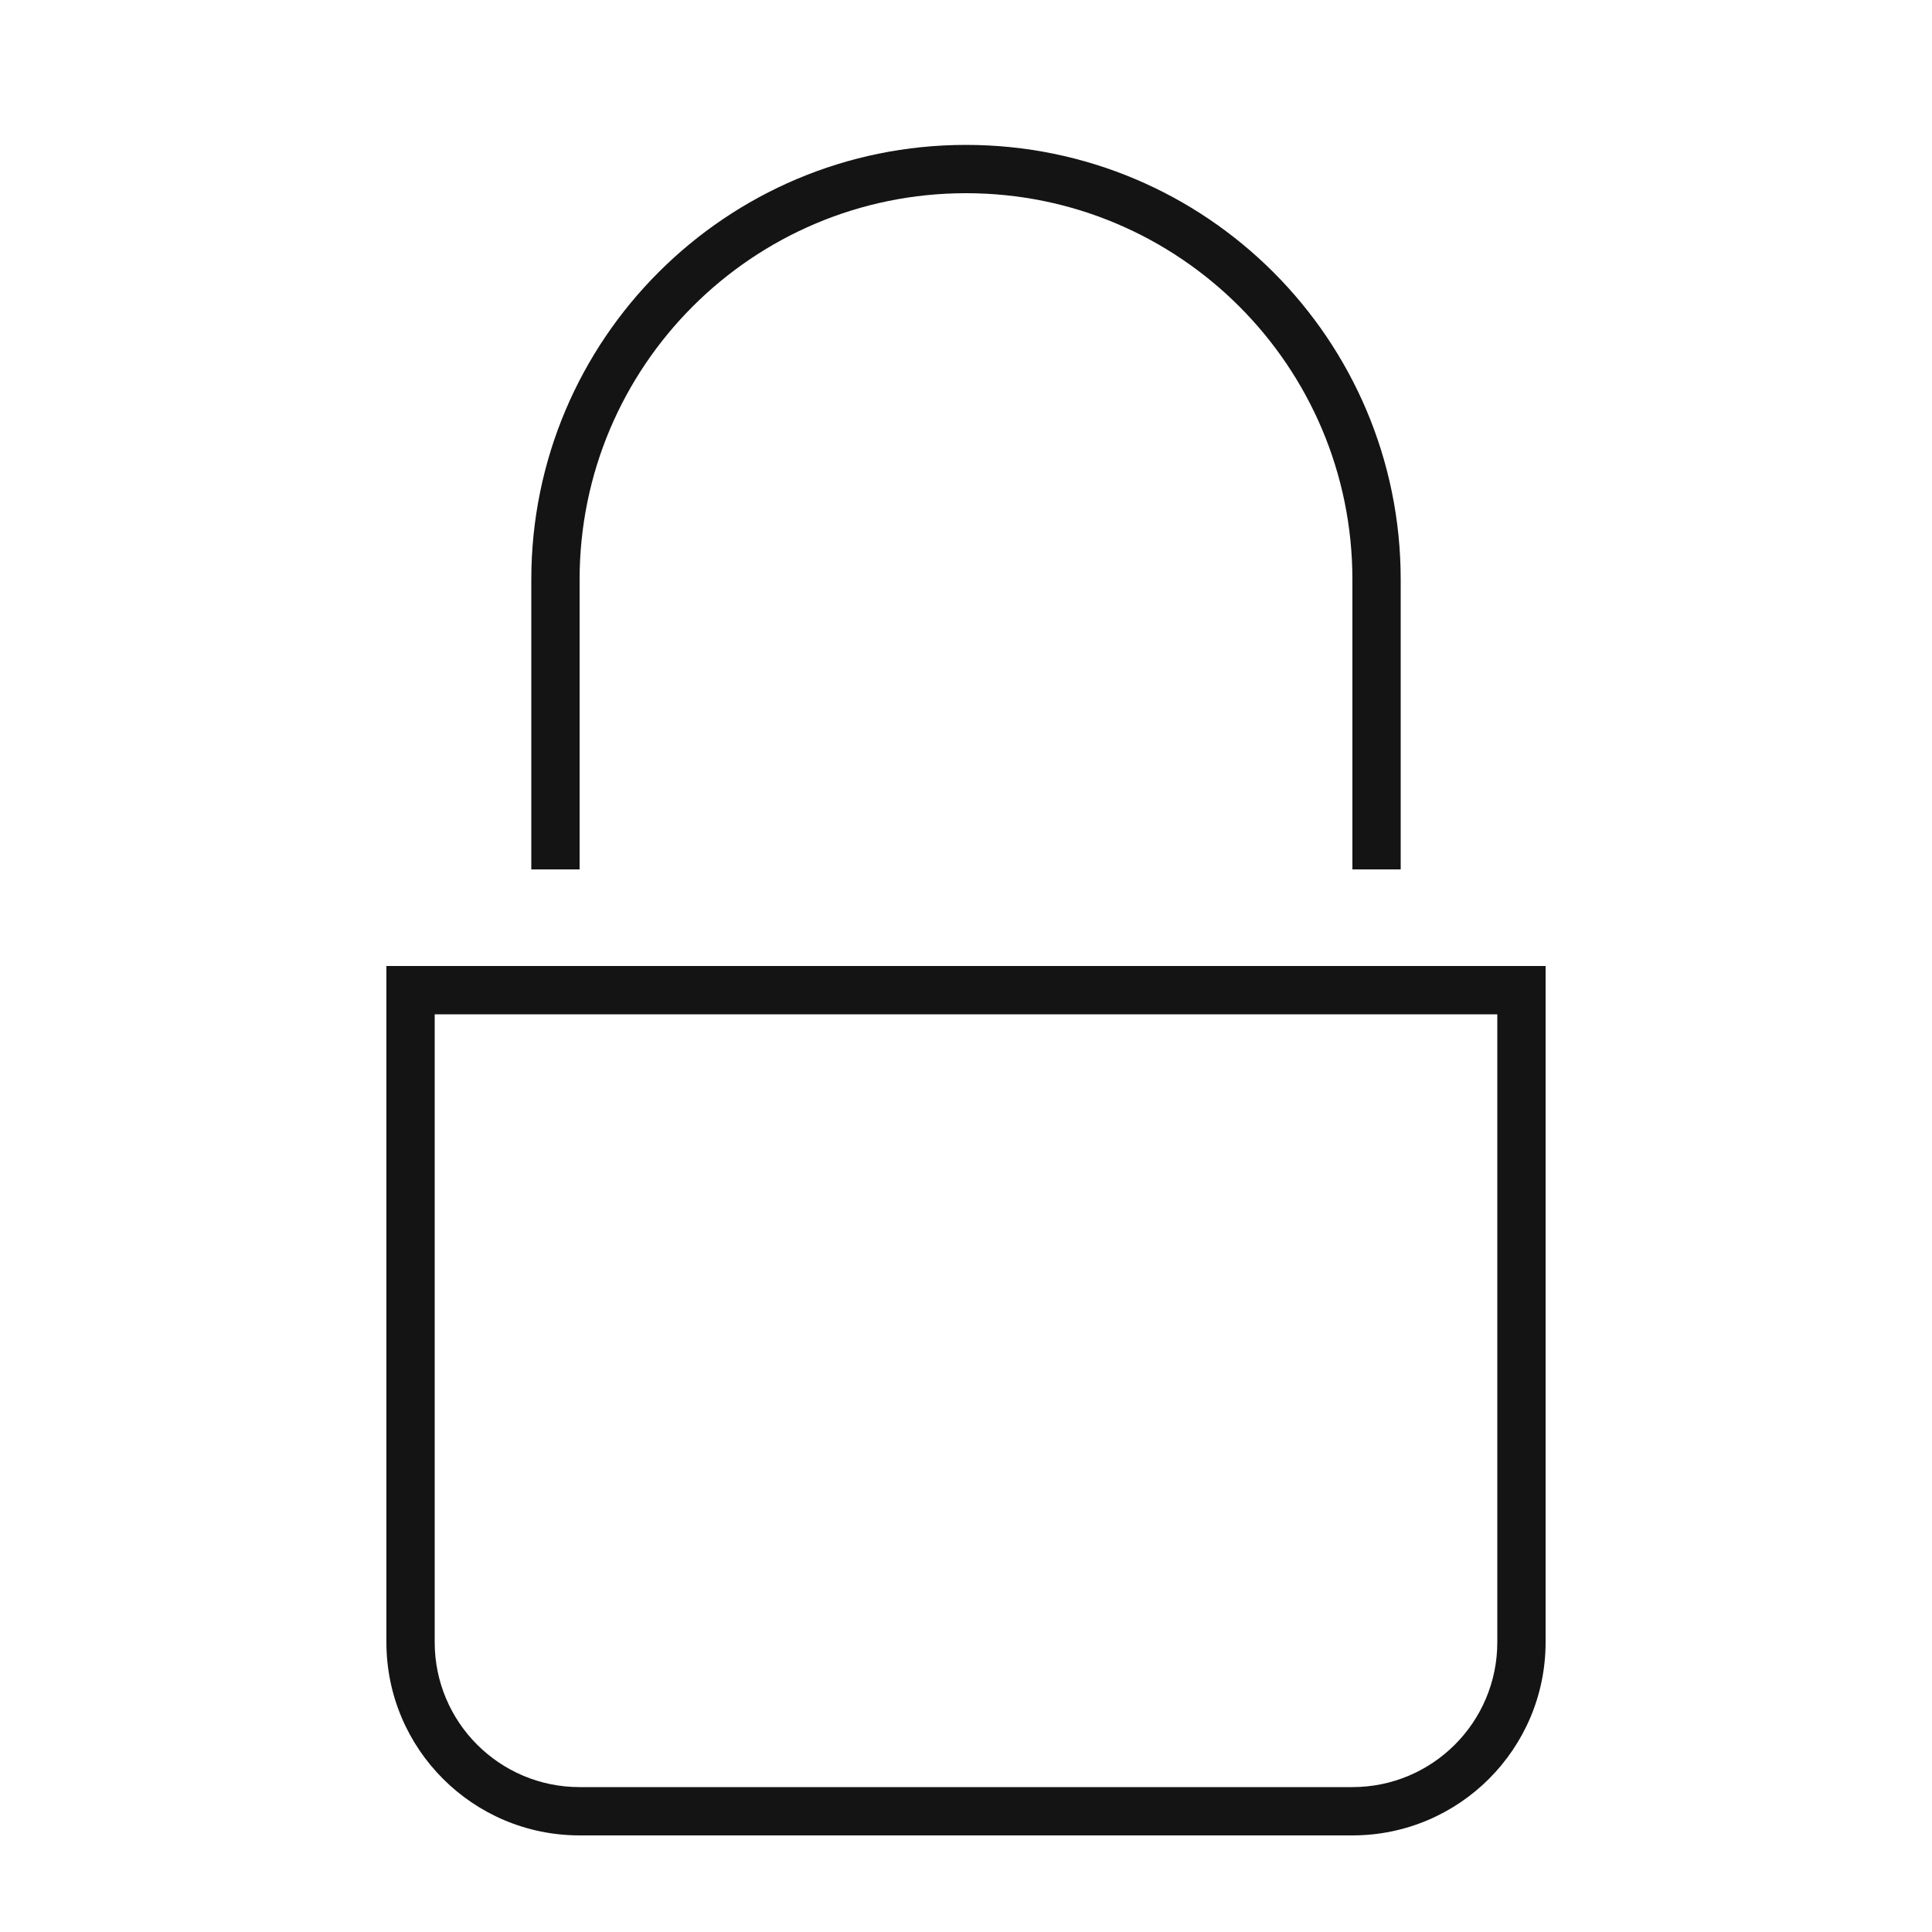 <svg width="40" height="40" viewBox="0 0 40 40" fill="none" xmlns="http://www.w3.org/2000/svg" id="root"><path d="M28 12V18H29V12C29 7.029 24.971 3 20 3C15.029 3 11 7.029 11 12V18H12V12C12 7.582 15.582 4 20 4C24.418 4 28 7.582 28 12Z" fill="#141414"/><path fill-rule="evenodd" clip-rule="evenodd" d="M8 34V20H32V34C32 36.209 30.209 38 28 38H12C9.791 38 8 36.209 8 34ZM9 34V21H31V34C31 35.657 29.657 37 28 37H12C10.343 37 9 35.657 9 34Z" fill="#141414"/></svg>